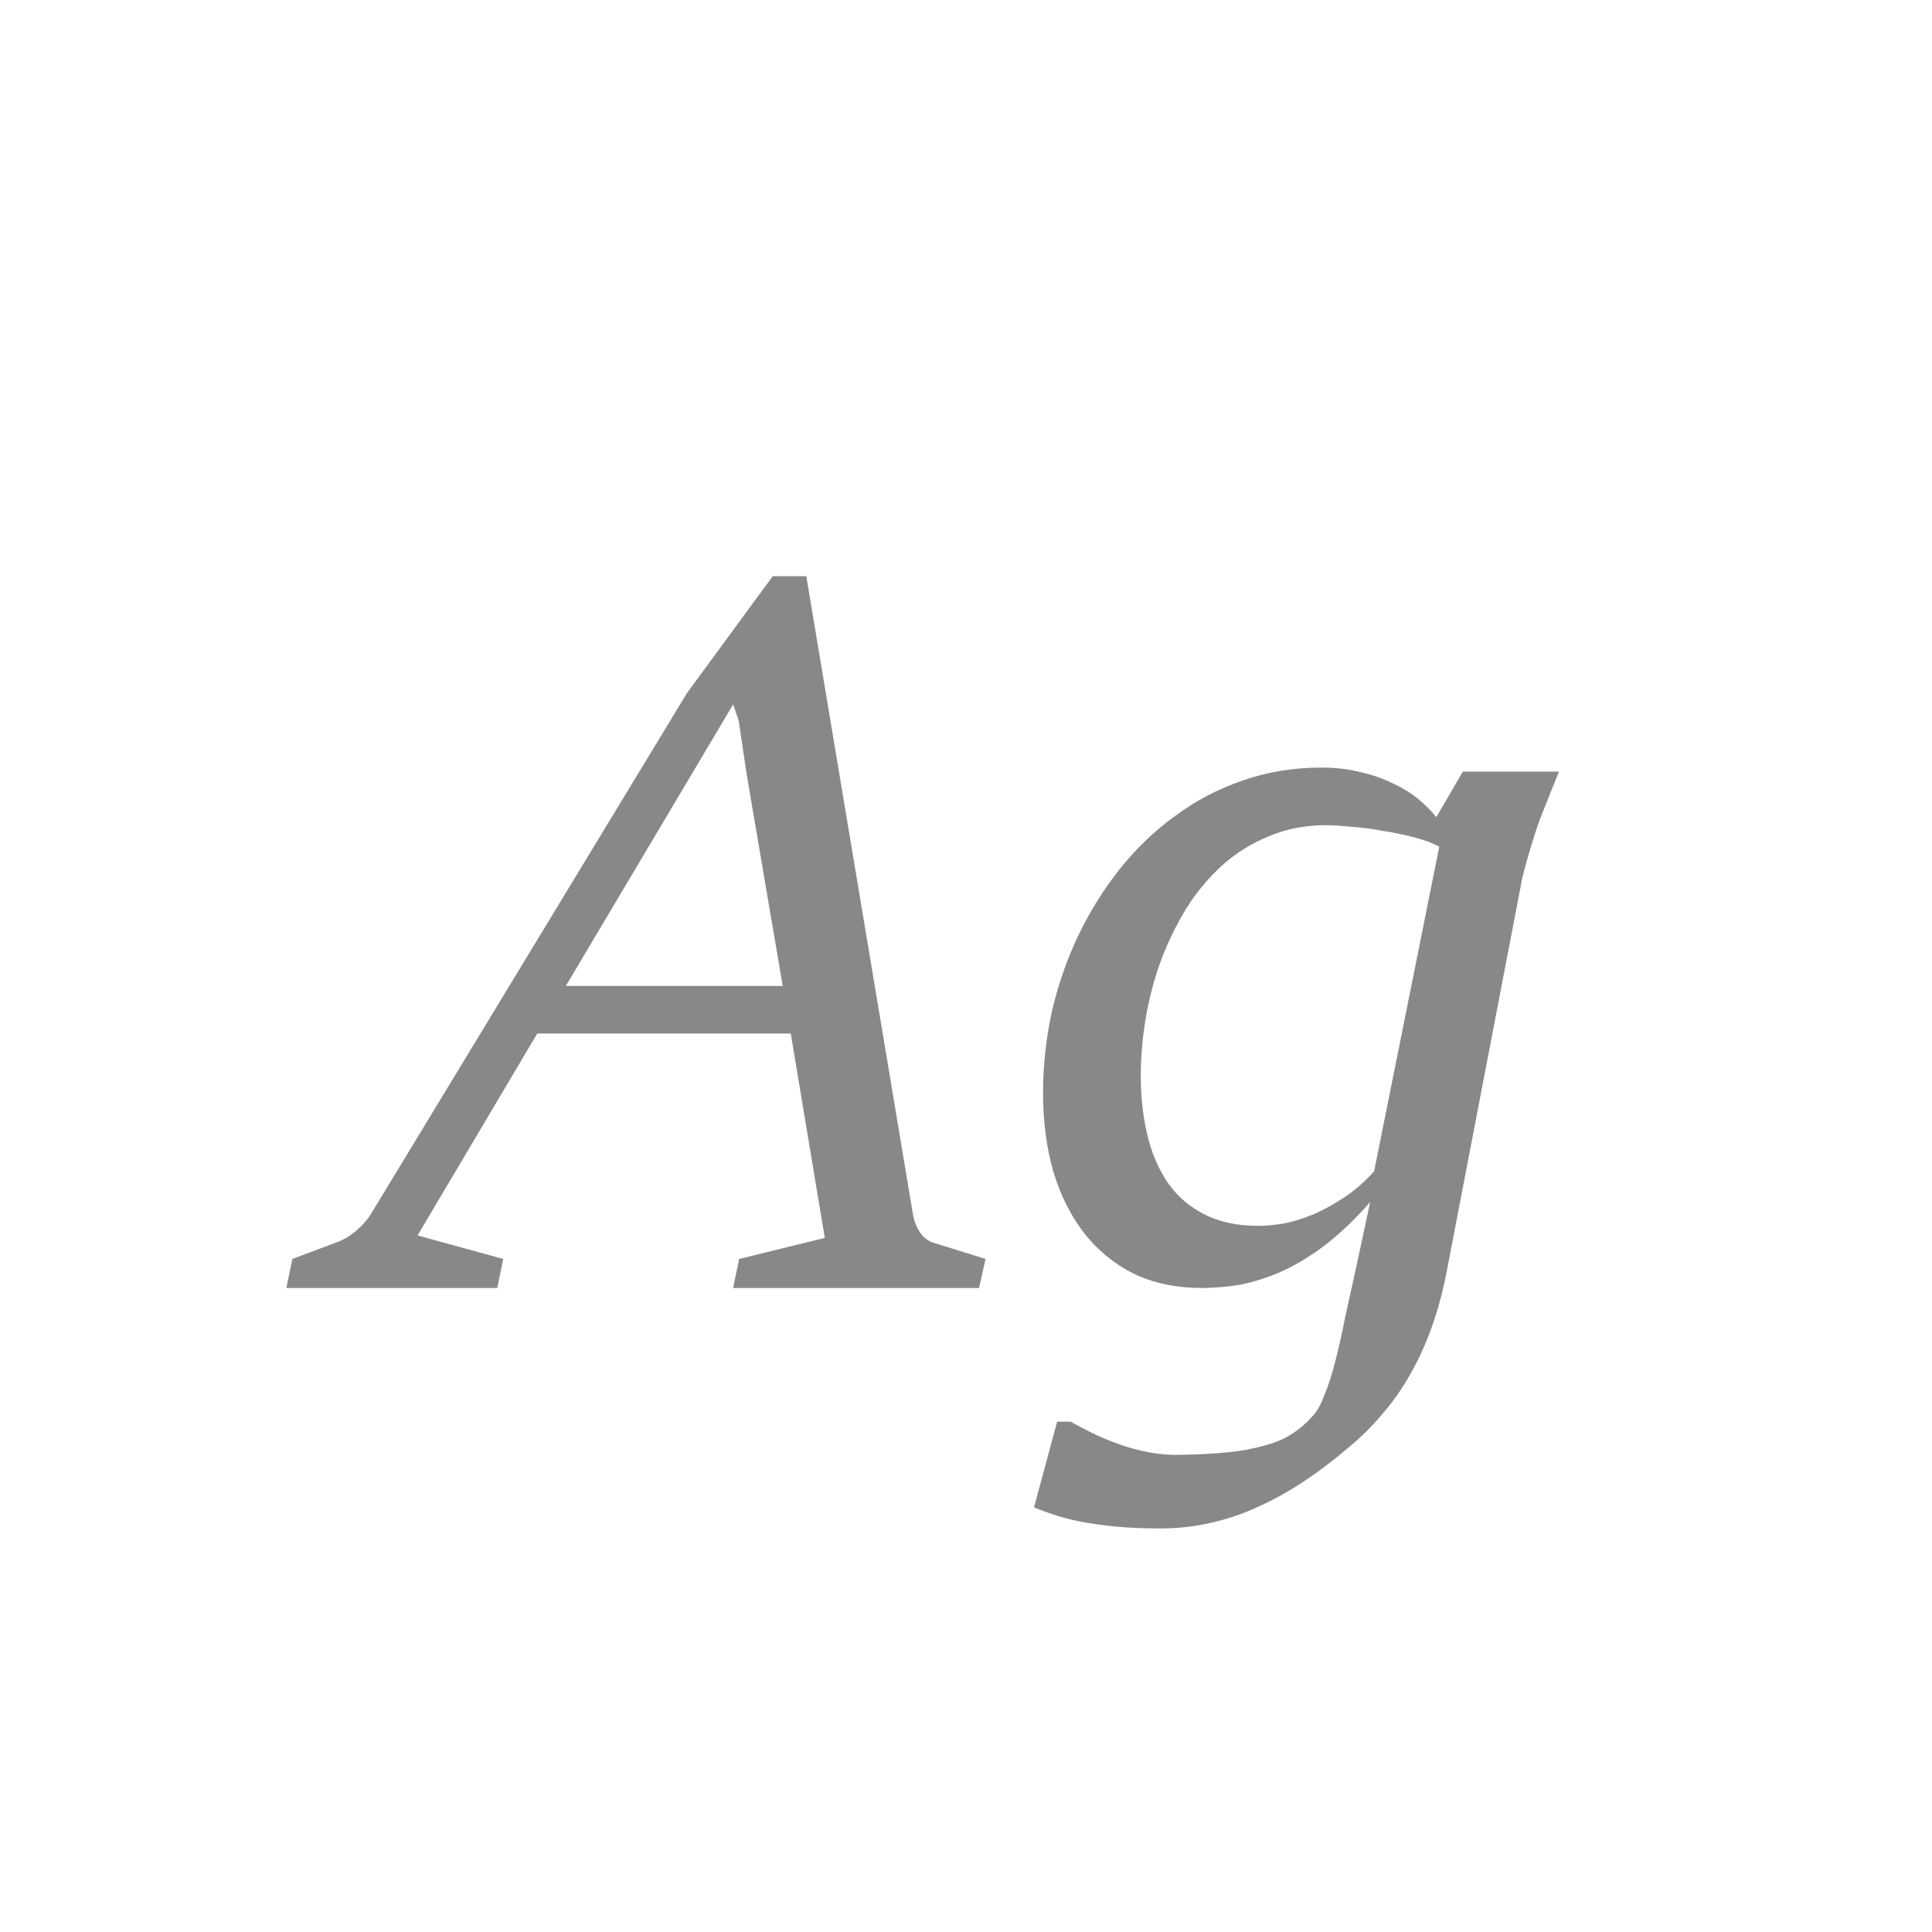 <svg width="24" height="24" viewBox="0 0 24 24" fill="none" xmlns="http://www.w3.org/2000/svg">
<path d="M9.107 8.751L7.029 12.248H9.723L9.275 9.616L9.176 8.95L9.107 8.751ZM6.177 16H3.557L3.632 15.639L4.179 15.434C4.262 15.405 4.343 15.357 4.422 15.291C4.501 15.224 4.563 15.154 4.609 15.079L8.535 8.608L9.599 7.158H10.016L11.341 15.085C11.354 15.164 11.383 15.239 11.428 15.309C11.474 15.376 11.532 15.419 11.602 15.44L12.243 15.639L12.162 16H9.107L9.182 15.639L10.246 15.378L9.823 12.839H6.674L5.187 15.347L6.251 15.639L6.177 16ZM15.633 15.228C15.729 15.228 15.836 15.218 15.957 15.197C16.077 15.172 16.201 15.133 16.33 15.079C16.459 15.021 16.585 14.95 16.709 14.868C16.838 14.78 16.958 14.675 17.07 14.55L17.879 10.518C17.796 10.473 17.691 10.433 17.562 10.4C17.433 10.367 17.301 10.34 17.164 10.319C17.031 10.294 16.9 10.278 16.772 10.269C16.647 10.257 16.548 10.251 16.473 10.251C16.216 10.251 15.979 10.296 15.764 10.388C15.548 10.475 15.355 10.595 15.185 10.748C15.015 10.902 14.866 11.08 14.737 11.284C14.613 11.487 14.507 11.705 14.42 11.937C14.337 12.165 14.275 12.402 14.233 12.646C14.192 12.891 14.171 13.13 14.171 13.362C14.171 13.623 14.198 13.868 14.252 14.096C14.306 14.324 14.391 14.523 14.507 14.693C14.623 14.859 14.774 14.99 14.961 15.085C15.148 15.181 15.372 15.228 15.633 15.228ZM14.414 18.987C14.198 18.987 14.007 18.978 13.841 18.962C13.679 18.945 13.536 18.924 13.412 18.9C13.287 18.875 13.177 18.846 13.082 18.812C12.991 18.783 12.912 18.754 12.845 18.725L13.132 17.661H13.3C13.383 17.707 13.474 17.755 13.573 17.804C13.677 17.854 13.787 17.9 13.903 17.941C14.02 17.983 14.142 18.016 14.27 18.041C14.399 18.066 14.53 18.076 14.662 18.072C14.891 18.068 15.088 18.058 15.254 18.041C15.419 18.024 15.567 17.997 15.695 17.96C15.828 17.927 15.94 17.881 16.031 17.823C16.127 17.765 16.214 17.692 16.293 17.605C16.355 17.543 16.409 17.45 16.454 17.325C16.504 17.205 16.55 17.062 16.591 16.896C16.633 16.734 16.672 16.558 16.709 16.367C16.751 16.176 16.795 15.979 16.84 15.776L17.021 14.93L16.996 14.961C16.776 15.206 16.564 15.399 16.361 15.54C16.158 15.681 15.965 15.784 15.782 15.851C15.604 15.917 15.442 15.959 15.297 15.975C15.156 15.992 15.036 16 14.936 16C14.613 16 14.326 15.94 14.078 15.82C13.833 15.695 13.627 15.525 13.461 15.309C13.296 15.094 13.169 14.838 13.082 14.544C12.999 14.249 12.957 13.928 12.957 13.58C12.957 13.244 12.993 12.912 13.063 12.584C13.138 12.252 13.246 11.937 13.387 11.638C13.528 11.34 13.7 11.062 13.903 10.804C14.107 10.547 14.337 10.325 14.594 10.139C14.851 9.948 15.131 9.801 15.434 9.697C15.741 9.589 16.069 9.535 16.417 9.535C16.591 9.535 16.751 9.554 16.896 9.591C17.046 9.624 17.178 9.67 17.294 9.728C17.415 9.782 17.52 9.846 17.612 9.921C17.703 9.996 17.78 10.072 17.842 10.151L18.172 9.585H19.366C19.337 9.655 19.302 9.743 19.261 9.846C19.219 9.95 19.176 10.06 19.13 10.176C19.088 10.292 19.049 10.412 19.012 10.537C18.974 10.661 18.941 10.782 18.912 10.898L17.979 15.757C17.929 16.023 17.865 16.265 17.786 16.485C17.707 16.705 17.616 16.904 17.512 17.083C17.409 17.265 17.292 17.429 17.164 17.574C17.039 17.724 16.9 17.86 16.747 17.985C16.569 18.138 16.388 18.275 16.206 18.396C16.027 18.516 15.843 18.62 15.652 18.707C15.461 18.798 15.264 18.866 15.061 18.912C14.857 18.962 14.642 18.987 14.414 18.987Z" fill="#888888"/>
</svg>
